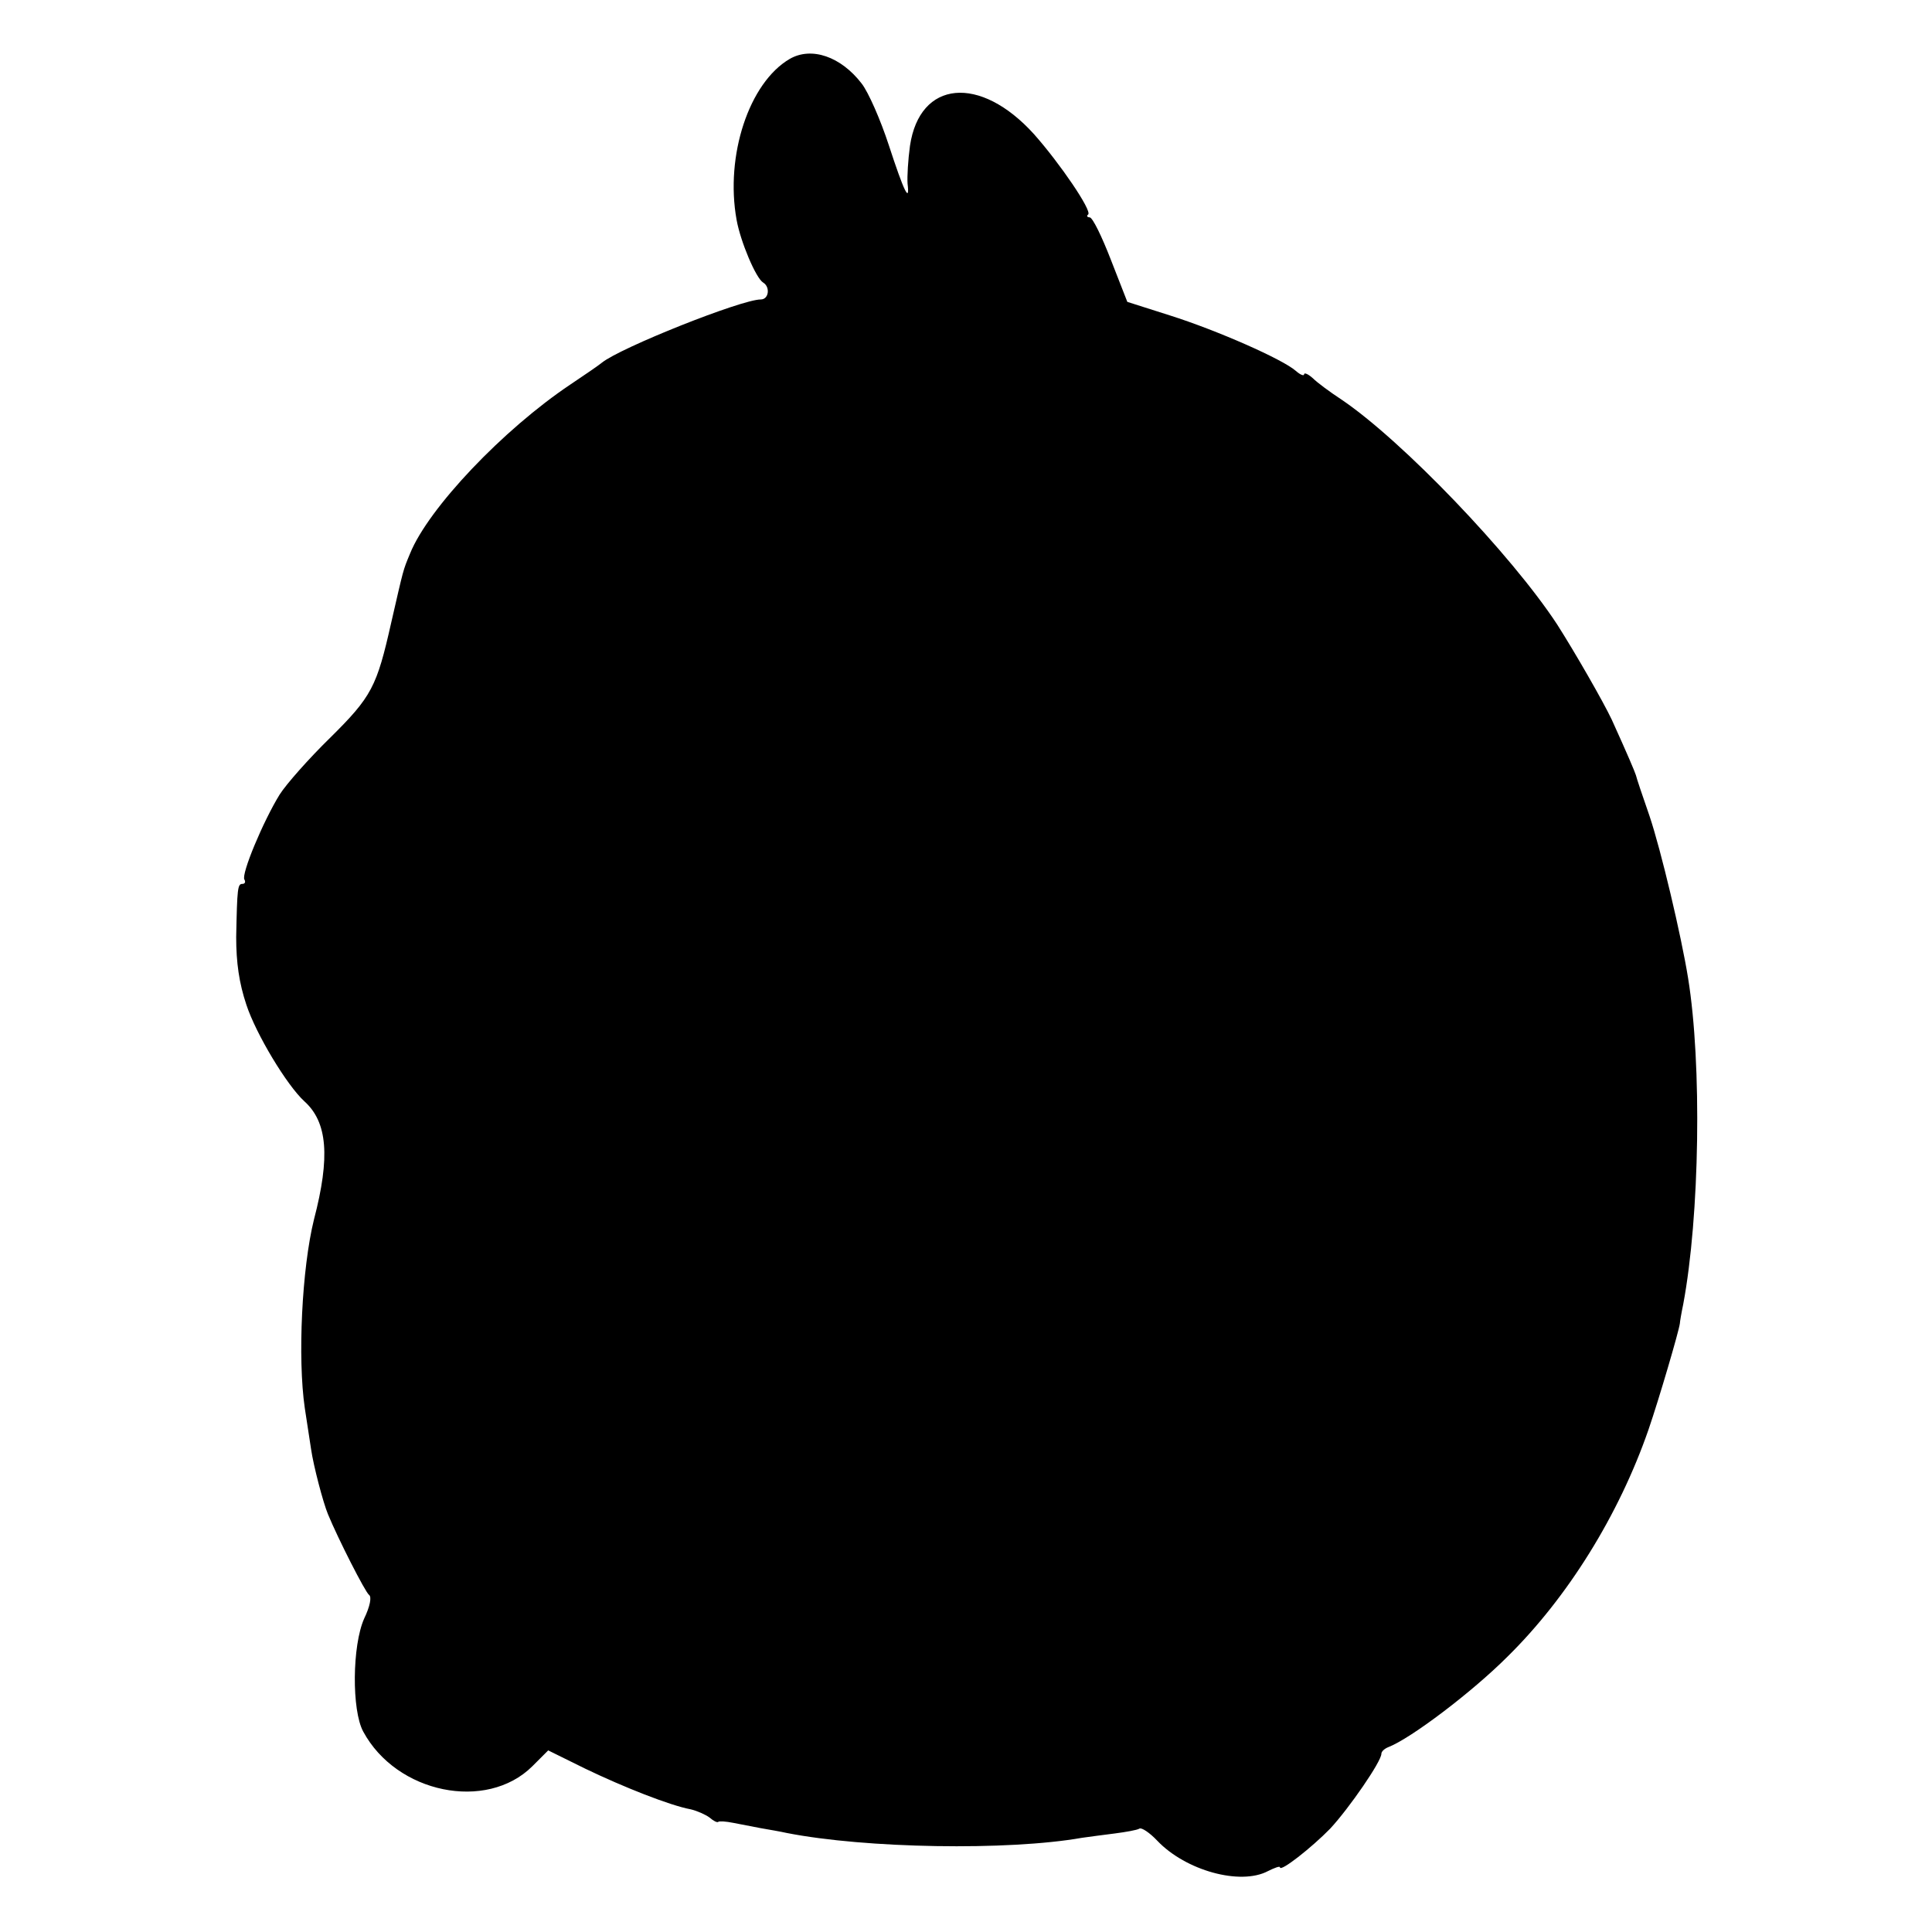 <?xml version="1.0" standalone="no"?>
<!DOCTYPE svg PUBLIC "-//W3C//DTD SVG 20010904//EN"
 "http://www.w3.org/TR/2001/REC-SVG-20010904/DTD/svg10.dtd">
<svg version="1.0" xmlns="http://www.w3.org/2000/svg"
 width="400pt" height="400pt" viewBox="0 0 400 400"
 preserveAspectRatio="xMidYMid meet">
<g transform="translate(0,400) scale(0.1,-0.1)"
fill="#000000" stroke="none">
<path d="M1635 3878 c-84 -49 -134 -200 -110 -333 8 -45 40 -121 55 -130 15
-9 12 -35 -5 -35 -40 0 -291 -100 -329 -131 -6 -5 -35 -25 -65 -45 -139 -93
-294 -256 -332 -350 -15 -36 -13 -30 -39 -143 -30 -133 -40 -153 -127 -239
-43 -42 -90 -95 -104 -117 -34 -55 -80 -165 -73 -176 3 -5 1 -9 -4 -9 -10 0
-11 -8 -13 -110 0 -53 6 -95 21 -140 20 -61 84 -167 120 -200 48 -43 54 -115
20 -245 -25 -101 -34 -287 -19 -390 5 -33 11 -71 13 -85 5 -35 25 -111 35
-135 21 -51 77 -161 85 -167 6 -4 2 -24 -10 -49 -25 -56 -26 -190 -2 -234 69
-128 255 -166 350 -72 l33 33 77 -38 c79 -38 175 -76 218 -84 13 -3 31 -11 39
-17 8 -7 16 -11 18 -9 2 2 16 1 31 -2 15 -3 41 -8 57 -11 17 -3 41 -7 54 -10
163 -32 458 -37 611 -10 14 2 44 6 68 9 23 3 46 7 51 10 4 3 21 -8 37 -25 59
-62 172 -93 229 -63 14 7 25 11 25 8 0 -11 66 41 104 80 39 42 106 139 106
155 0 5 7 11 15 14 46 18 172 113 246 187 125 123 231 294 292 470 22 64 63
204 65 220 0 3 3 21 7 40 34 182 39 496 10 675 -14 87 -56 265 -80 336 -14 40
-27 79 -28 84 -3 9 -16 40 -50 115 -18 38 -76 139 -113 197 -95 145 -321 381
-447 466 -23 15 -50 35 -59 44 -10 9 -18 12 -18 8 0 -4 -8 -1 -17 7 -27 24
-163 84 -261 115 l-88 28 -34 87 c-19 49 -38 88 -44 88 -5 0 -7 3 -3 6 8 8
-58 105 -112 166 -112 124 -237 112 -257 -24 -4 -29 -6 -64 -5 -78 5 -42 -7
-18 -39 80 -17 52 -42 109 -56 127 -43 56 -104 77 -149 51z"/>
</g>
</svg>

